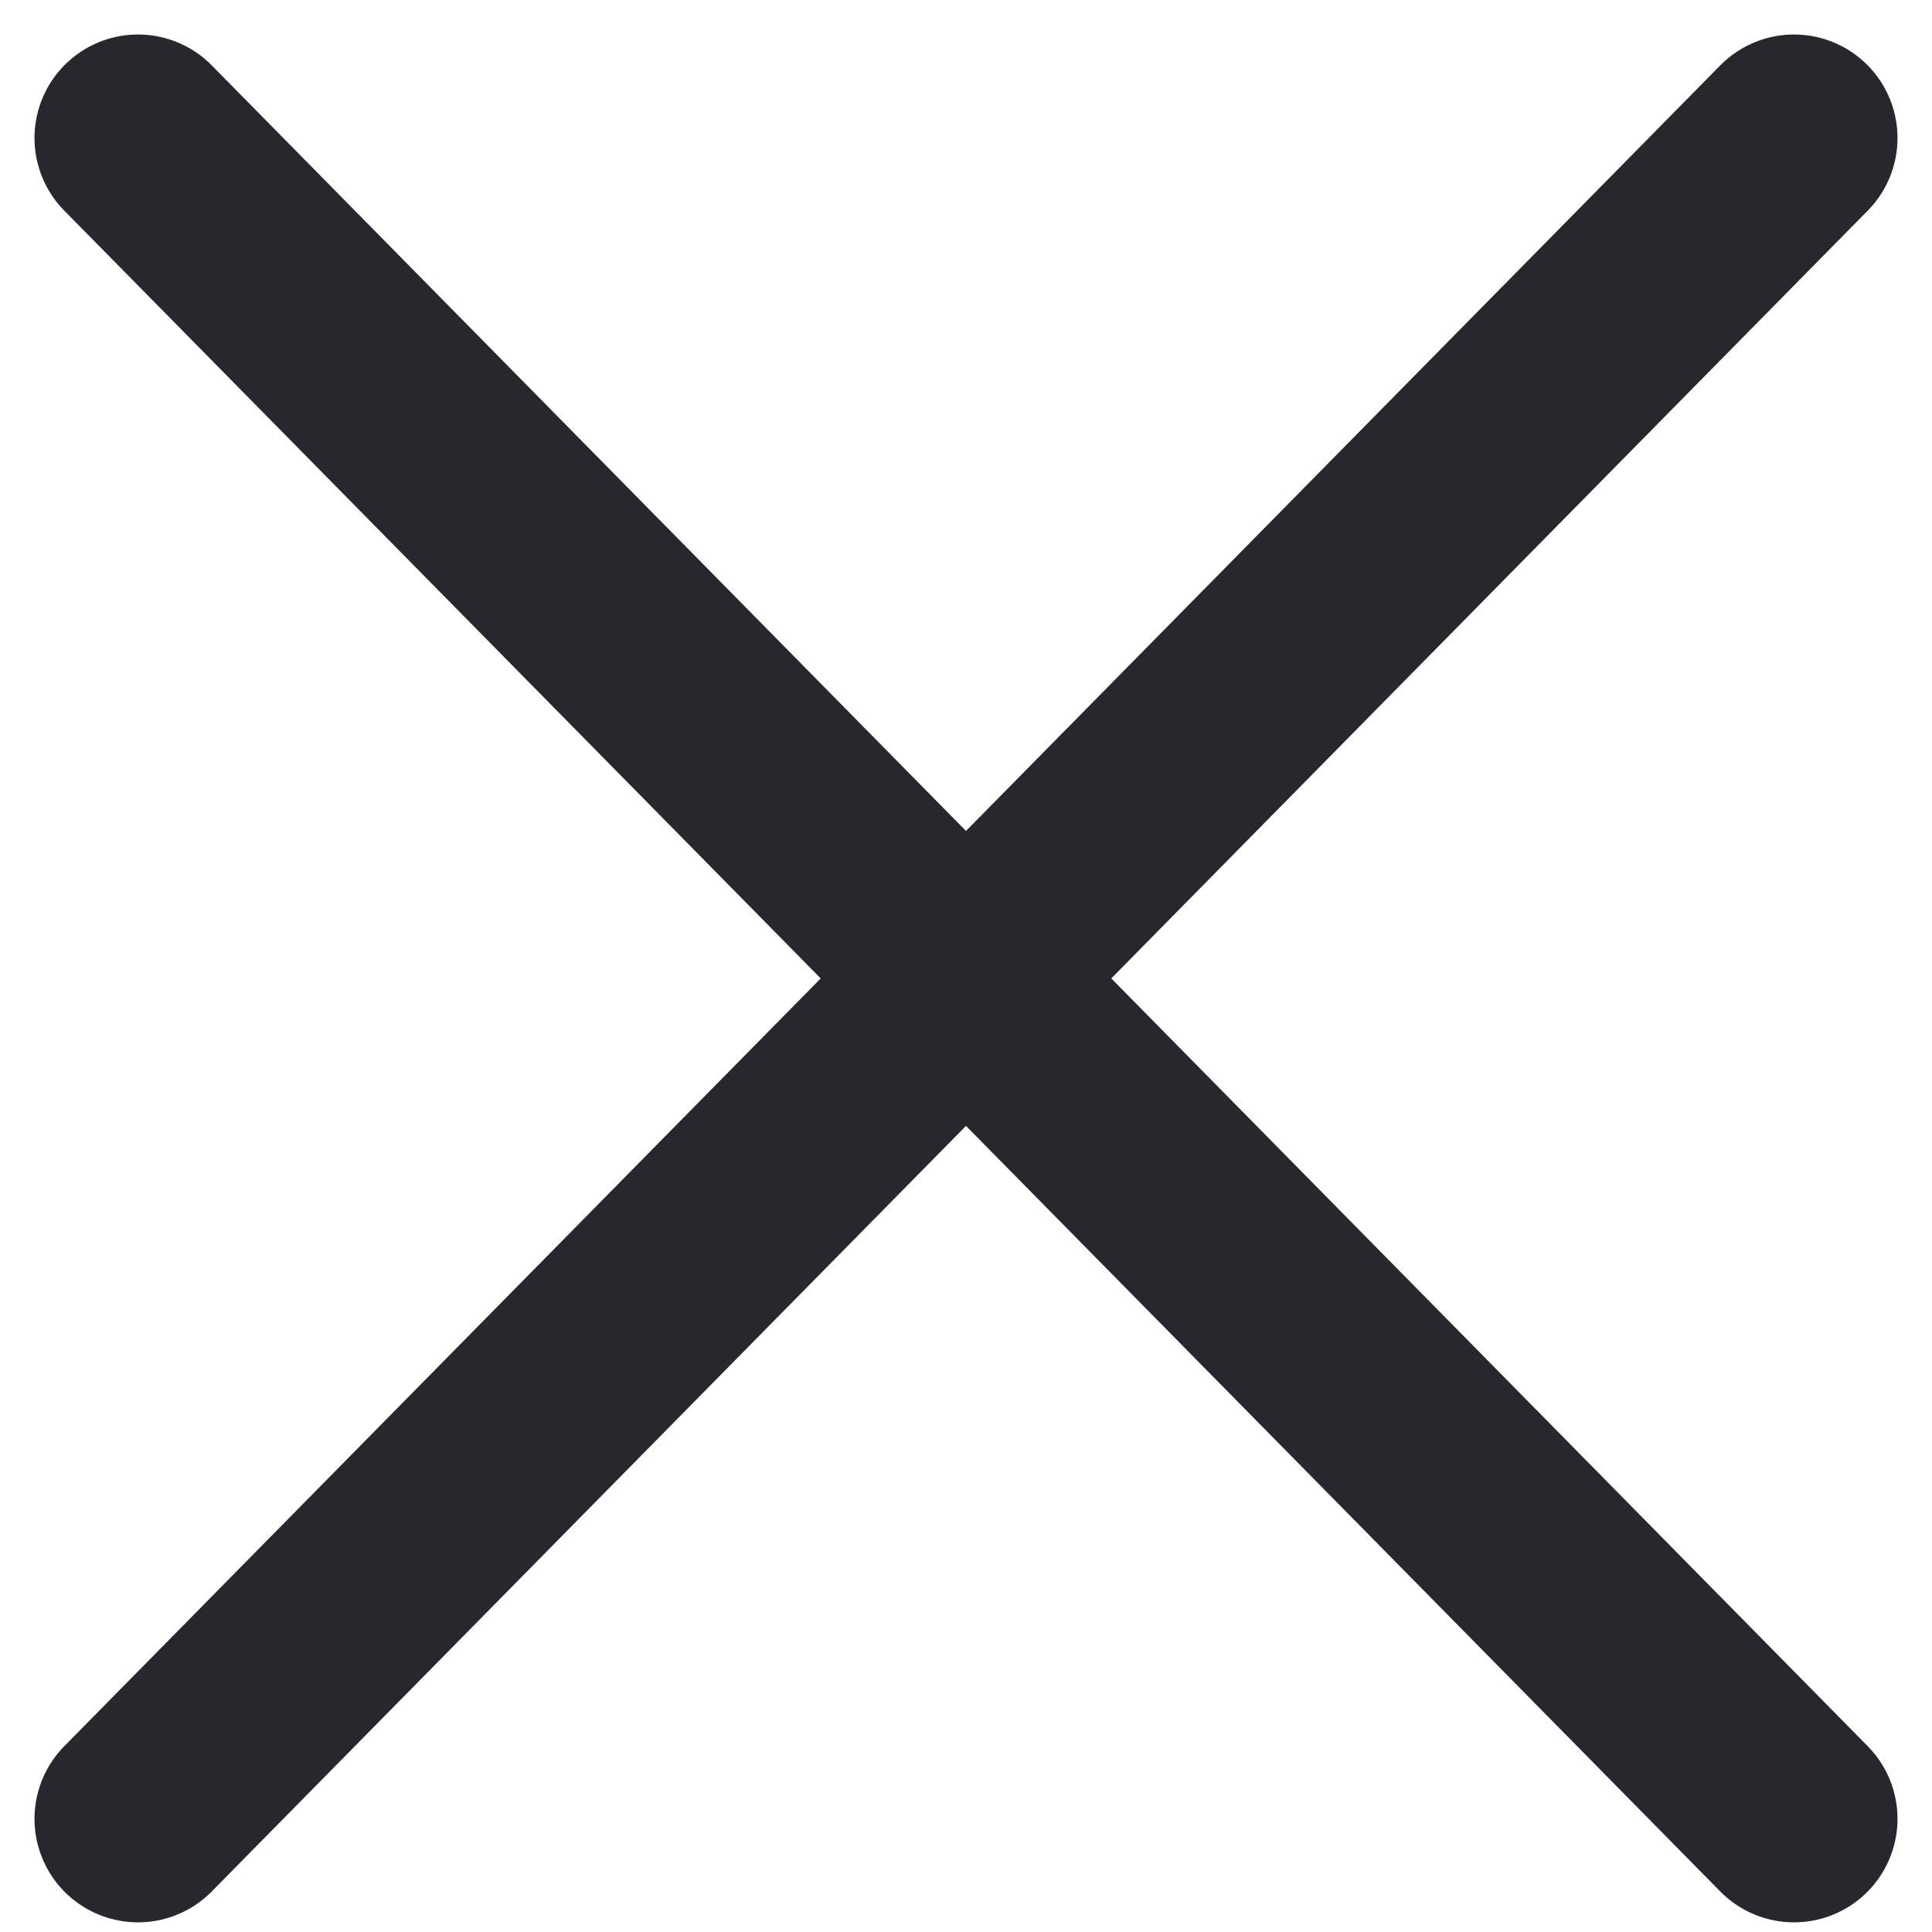 <svg width="14" height="14" viewBox="0 0 14 14" fill="none" xmlns="http://www.w3.org/2000/svg">
<path d="M13 1L1 13.18" stroke="#29262D" stroke-width="1.5" stroke-linecap="round" stroke-linejoin="round"/>
<path d="M1 1L13 13.18" stroke="#29262D" stroke-width="1.5" stroke-linecap="round" stroke-linejoin="round"/>
</svg>
